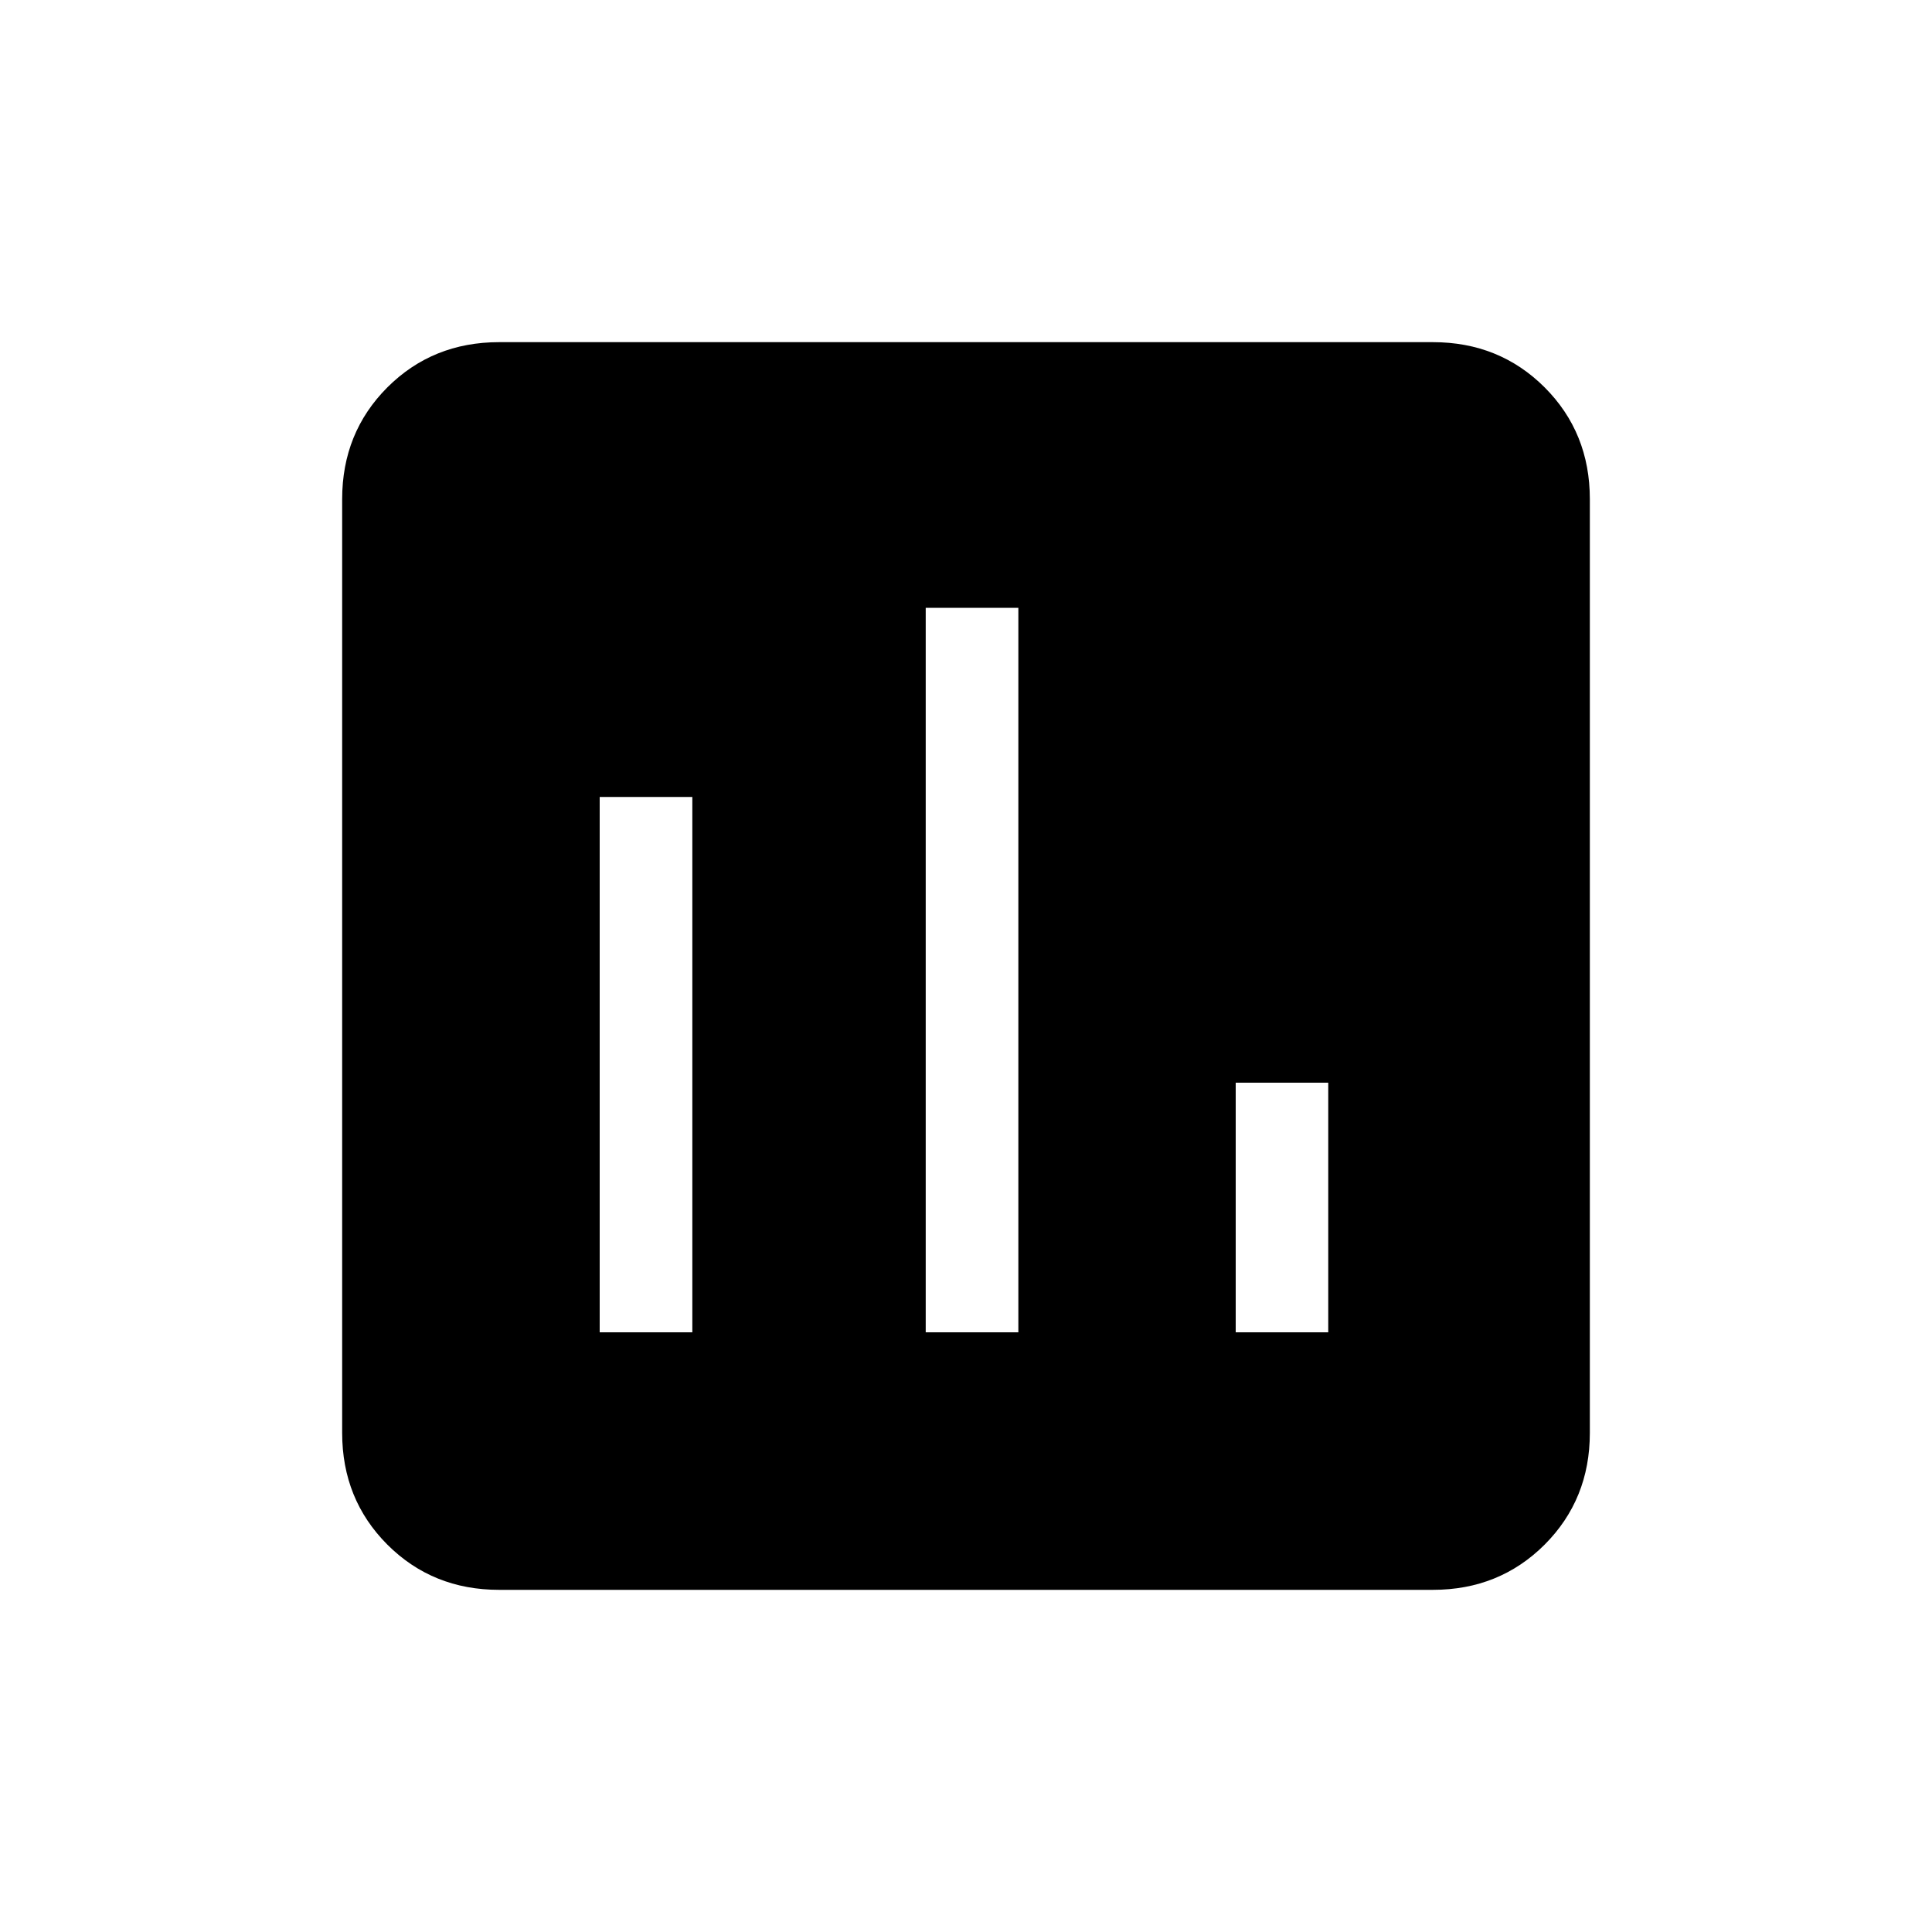 <svg xmlns="http://www.w3.org/2000/svg" height="20" width="20"><path d="M6.208 13.792h.959V8.25h-.959Zm6.584 0h.958v-2.584h-.958Zm-3.209 0h.959v-7.5h-.959Zm-4.416 2.666q-.688 0-1.157-.468-.468-.469-.468-1.157V5.167q0-.688.468-1.157.469-.468 1.157-.468h9.666q.688 0 1.157.468.468.469.468 1.157v9.666q0 .688-.468 1.157-.469.468-1.157.468Z"/></svg>